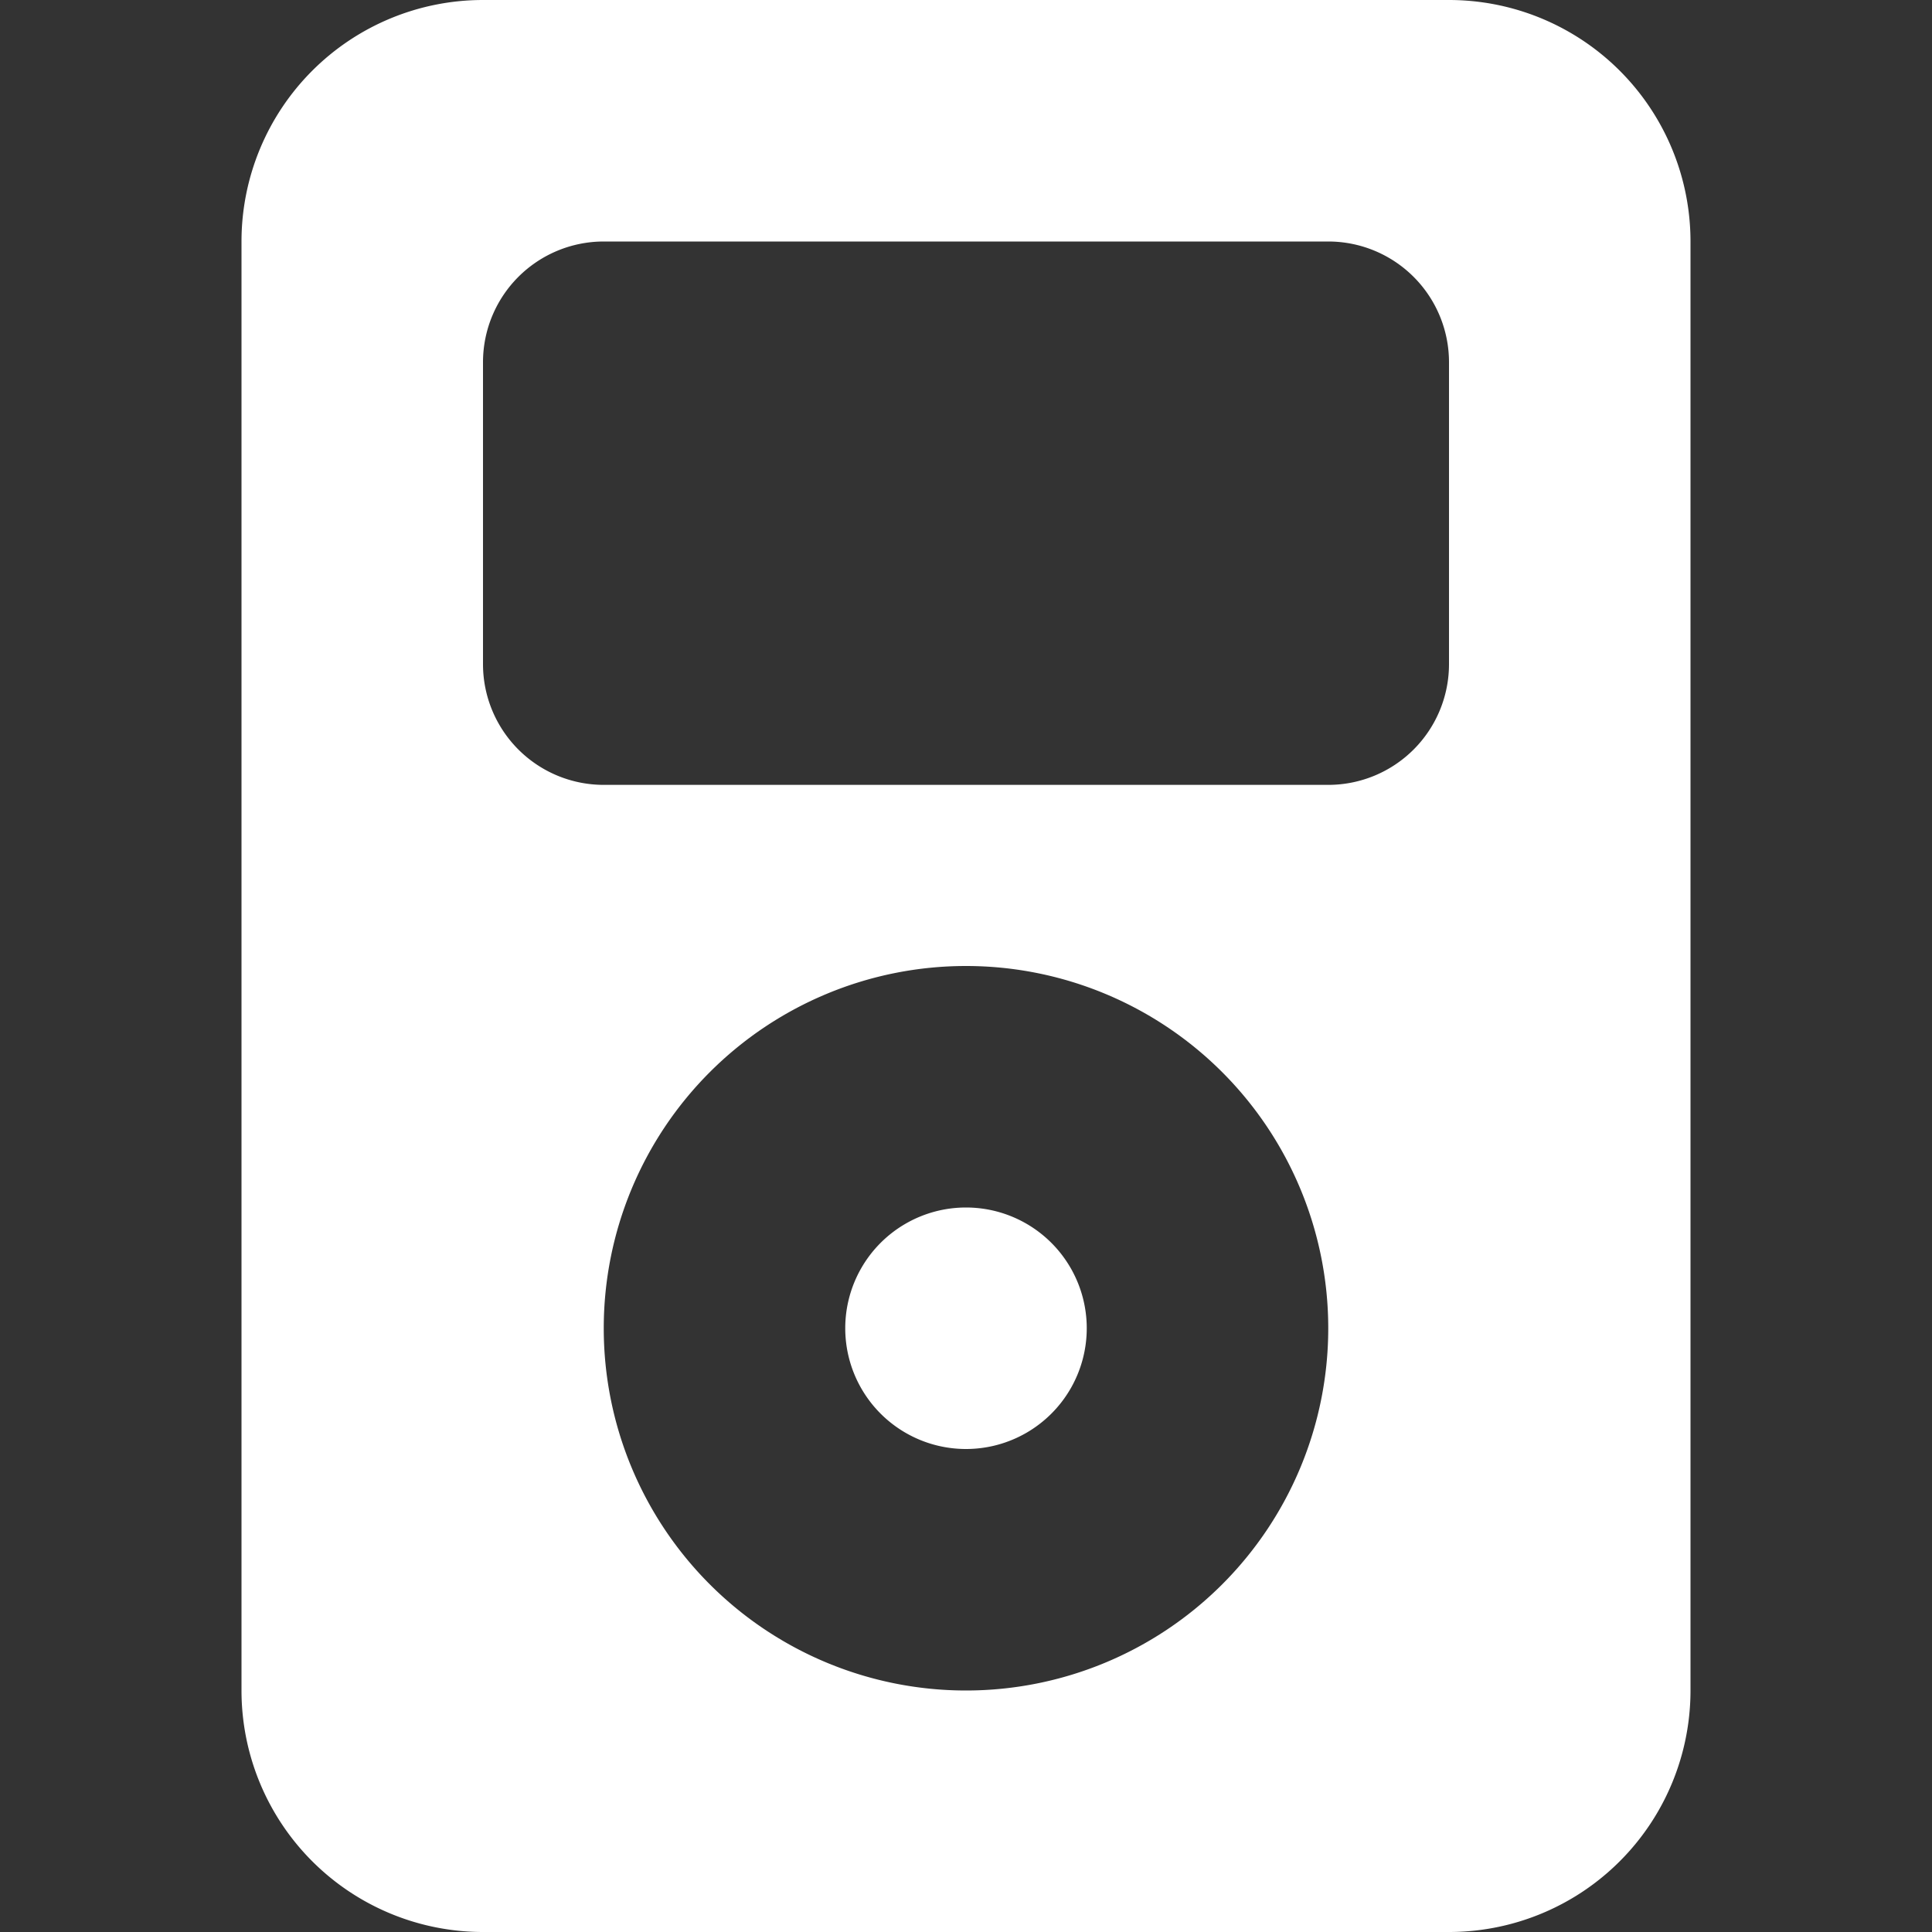 <svg xmlns="http://www.w3.org/2000/svg" width="16" height="16" fill="#fff" viewBox="0 0 16 16">
  <rect x="0" y="0" width="16" height="16" fill="#333333" stroke="none"/>
  <path d="M8 12a1 1 0 1 0 0-2 1 1 0 0 0 0 2" />
  <path
    d="M4 0a2 2 0 0 0-2 2v12a2 2 0 0 0 2 2h8a2 2 0 0 0 2-2V2a2 2 0 0 0-2-2zm1 2h6a1 1 0 0 1 1 1v2.5a1 1 0 0 1-1 1H5a1 1 0 0 1-1-1V3a1 1 0 0 1 1-1m3 12a3 3 0 1 1 0-6 3 3 0 0 1 0 6" />
</svg>